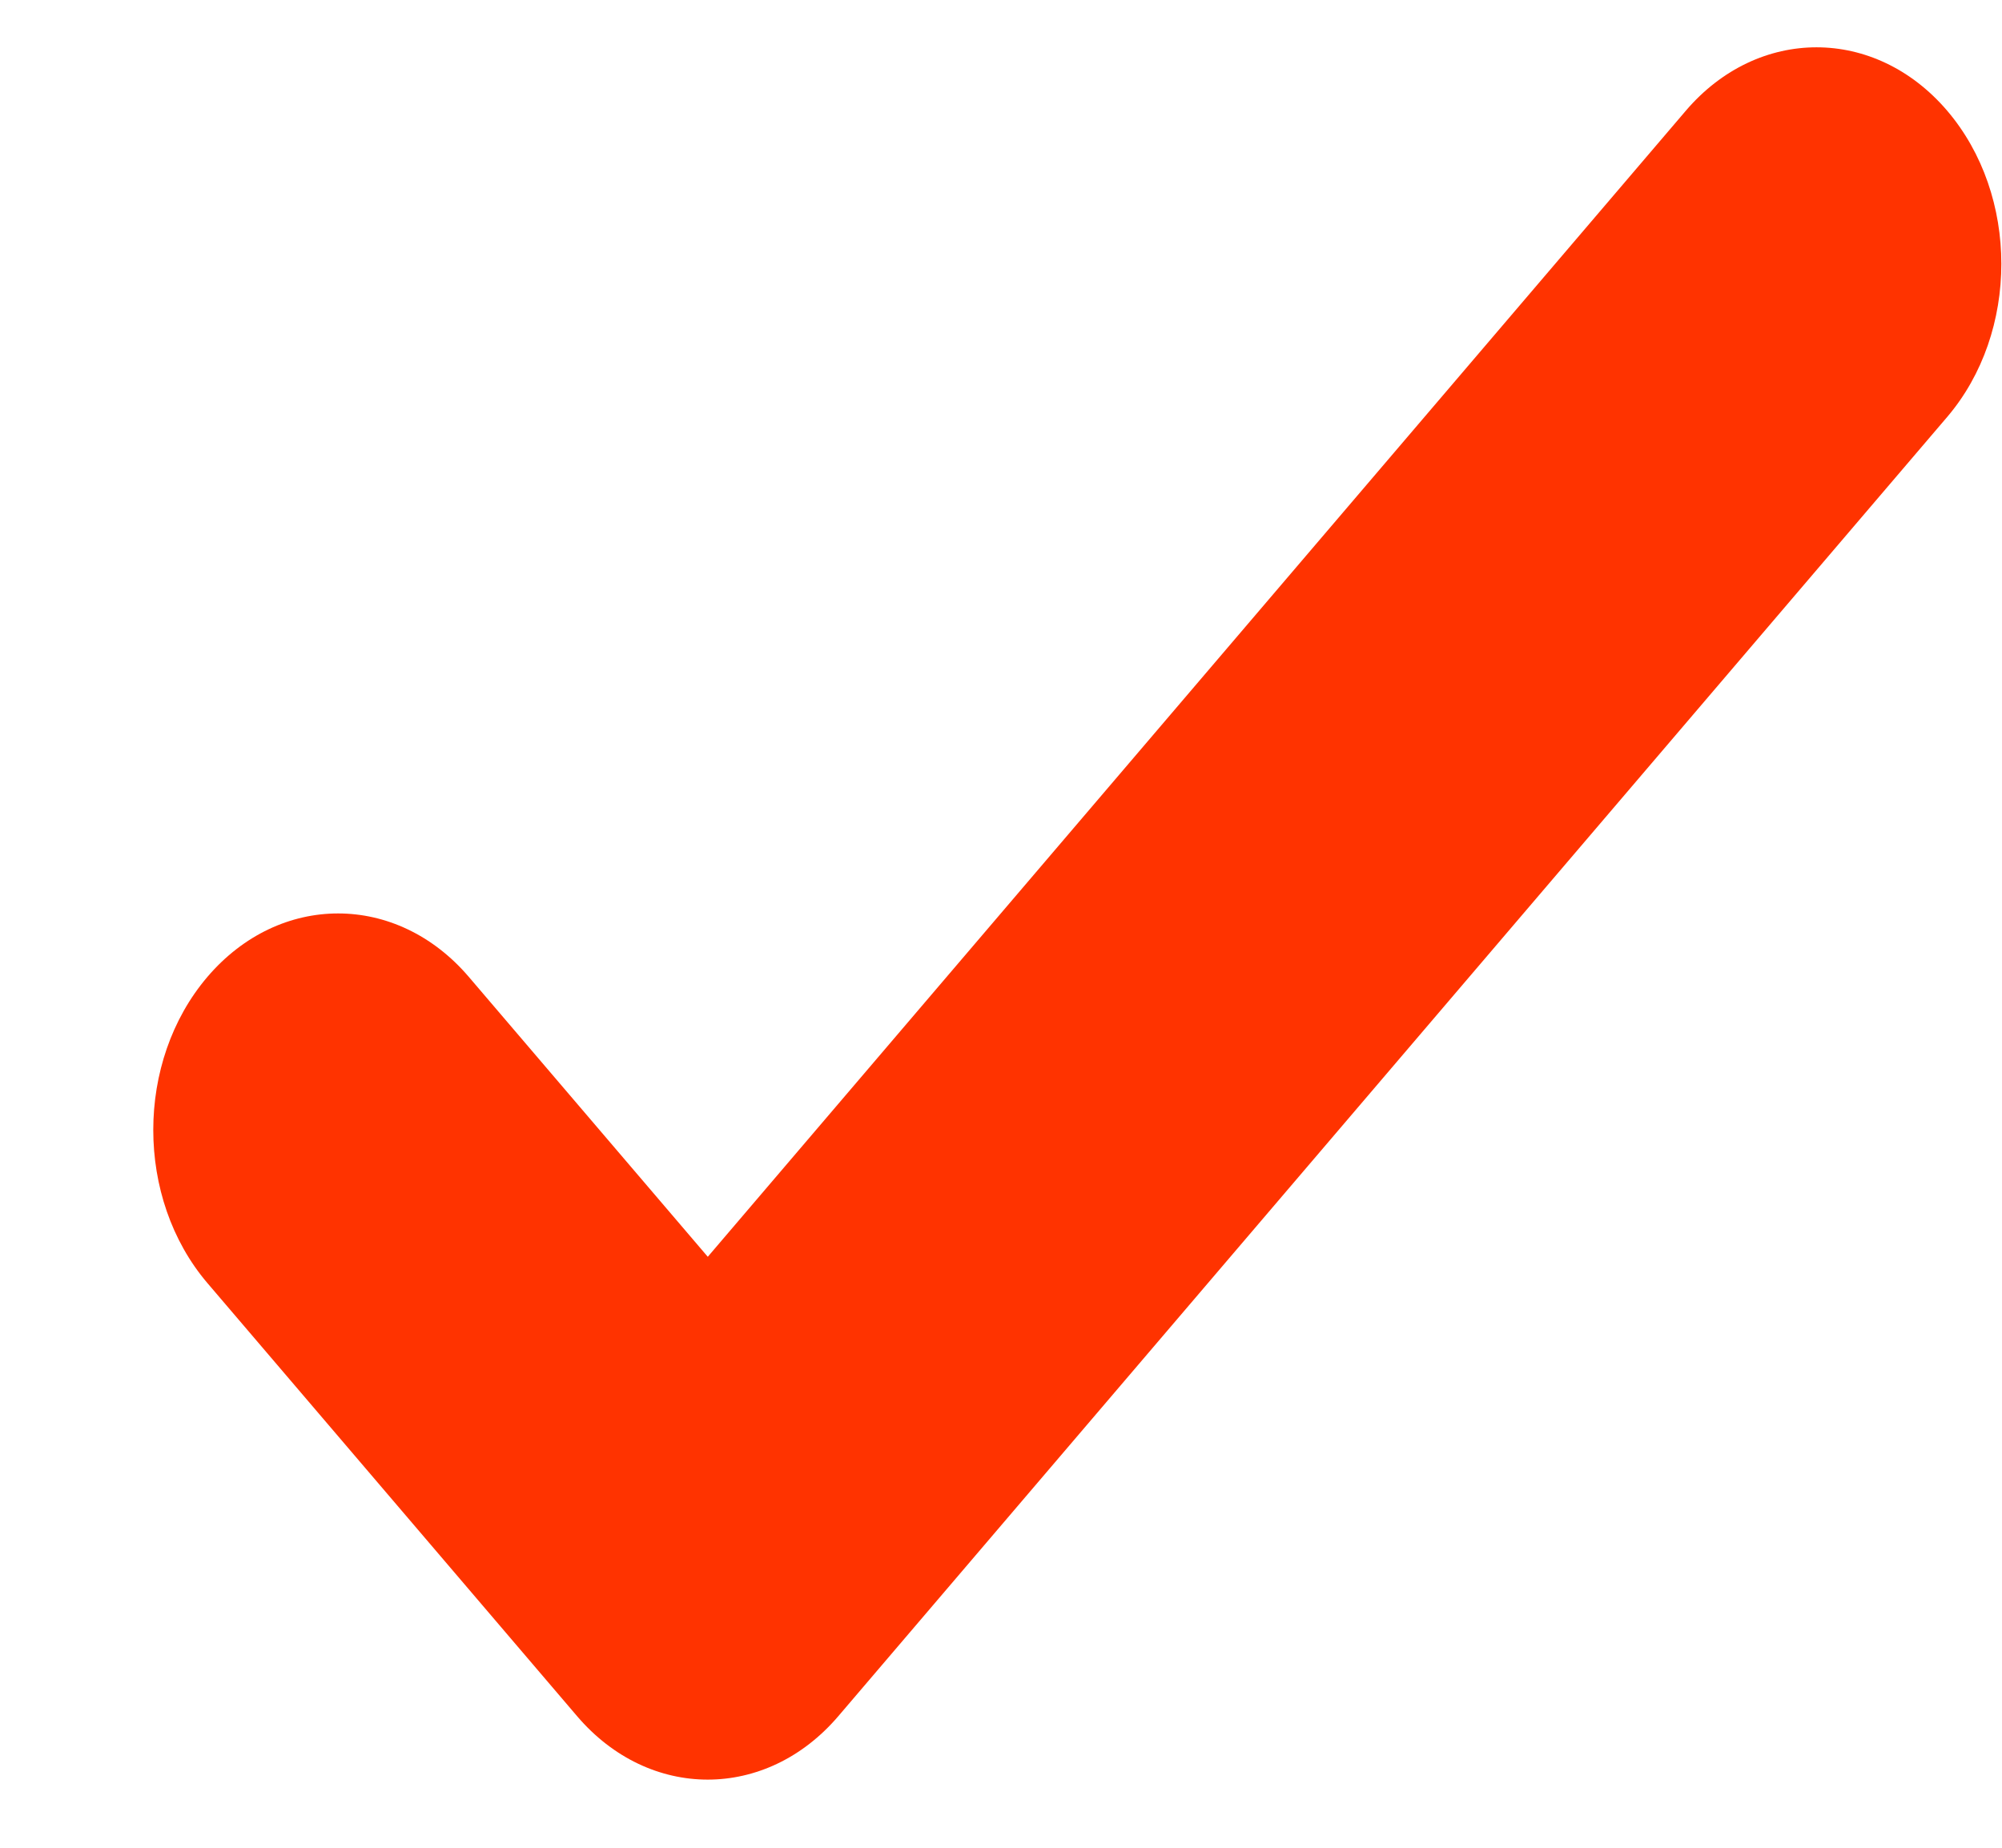 <svg width="13" height="12" viewBox="0 0 13 12" fill="none" xmlns="http://www.w3.org/2000/svg">
<path fill-rule="evenodd" clip-rule="evenodd" d="M3.747 11.145L1.347 8.333C0.878 7.783 0.878 6.894 1.347 6.344C1.816 5.795 2.575 5.795 3.044 6.344L4.596 8.162L10.947 0.719C11.416 0.17 12.175 0.17 12.644 0.719C13.113 1.269 13.113 2.158 12.644 2.708L5.444 11.145C4.975 11.695 4.216 11.695 3.747 11.145Z" fill="#FF3300"/>
</svg>

